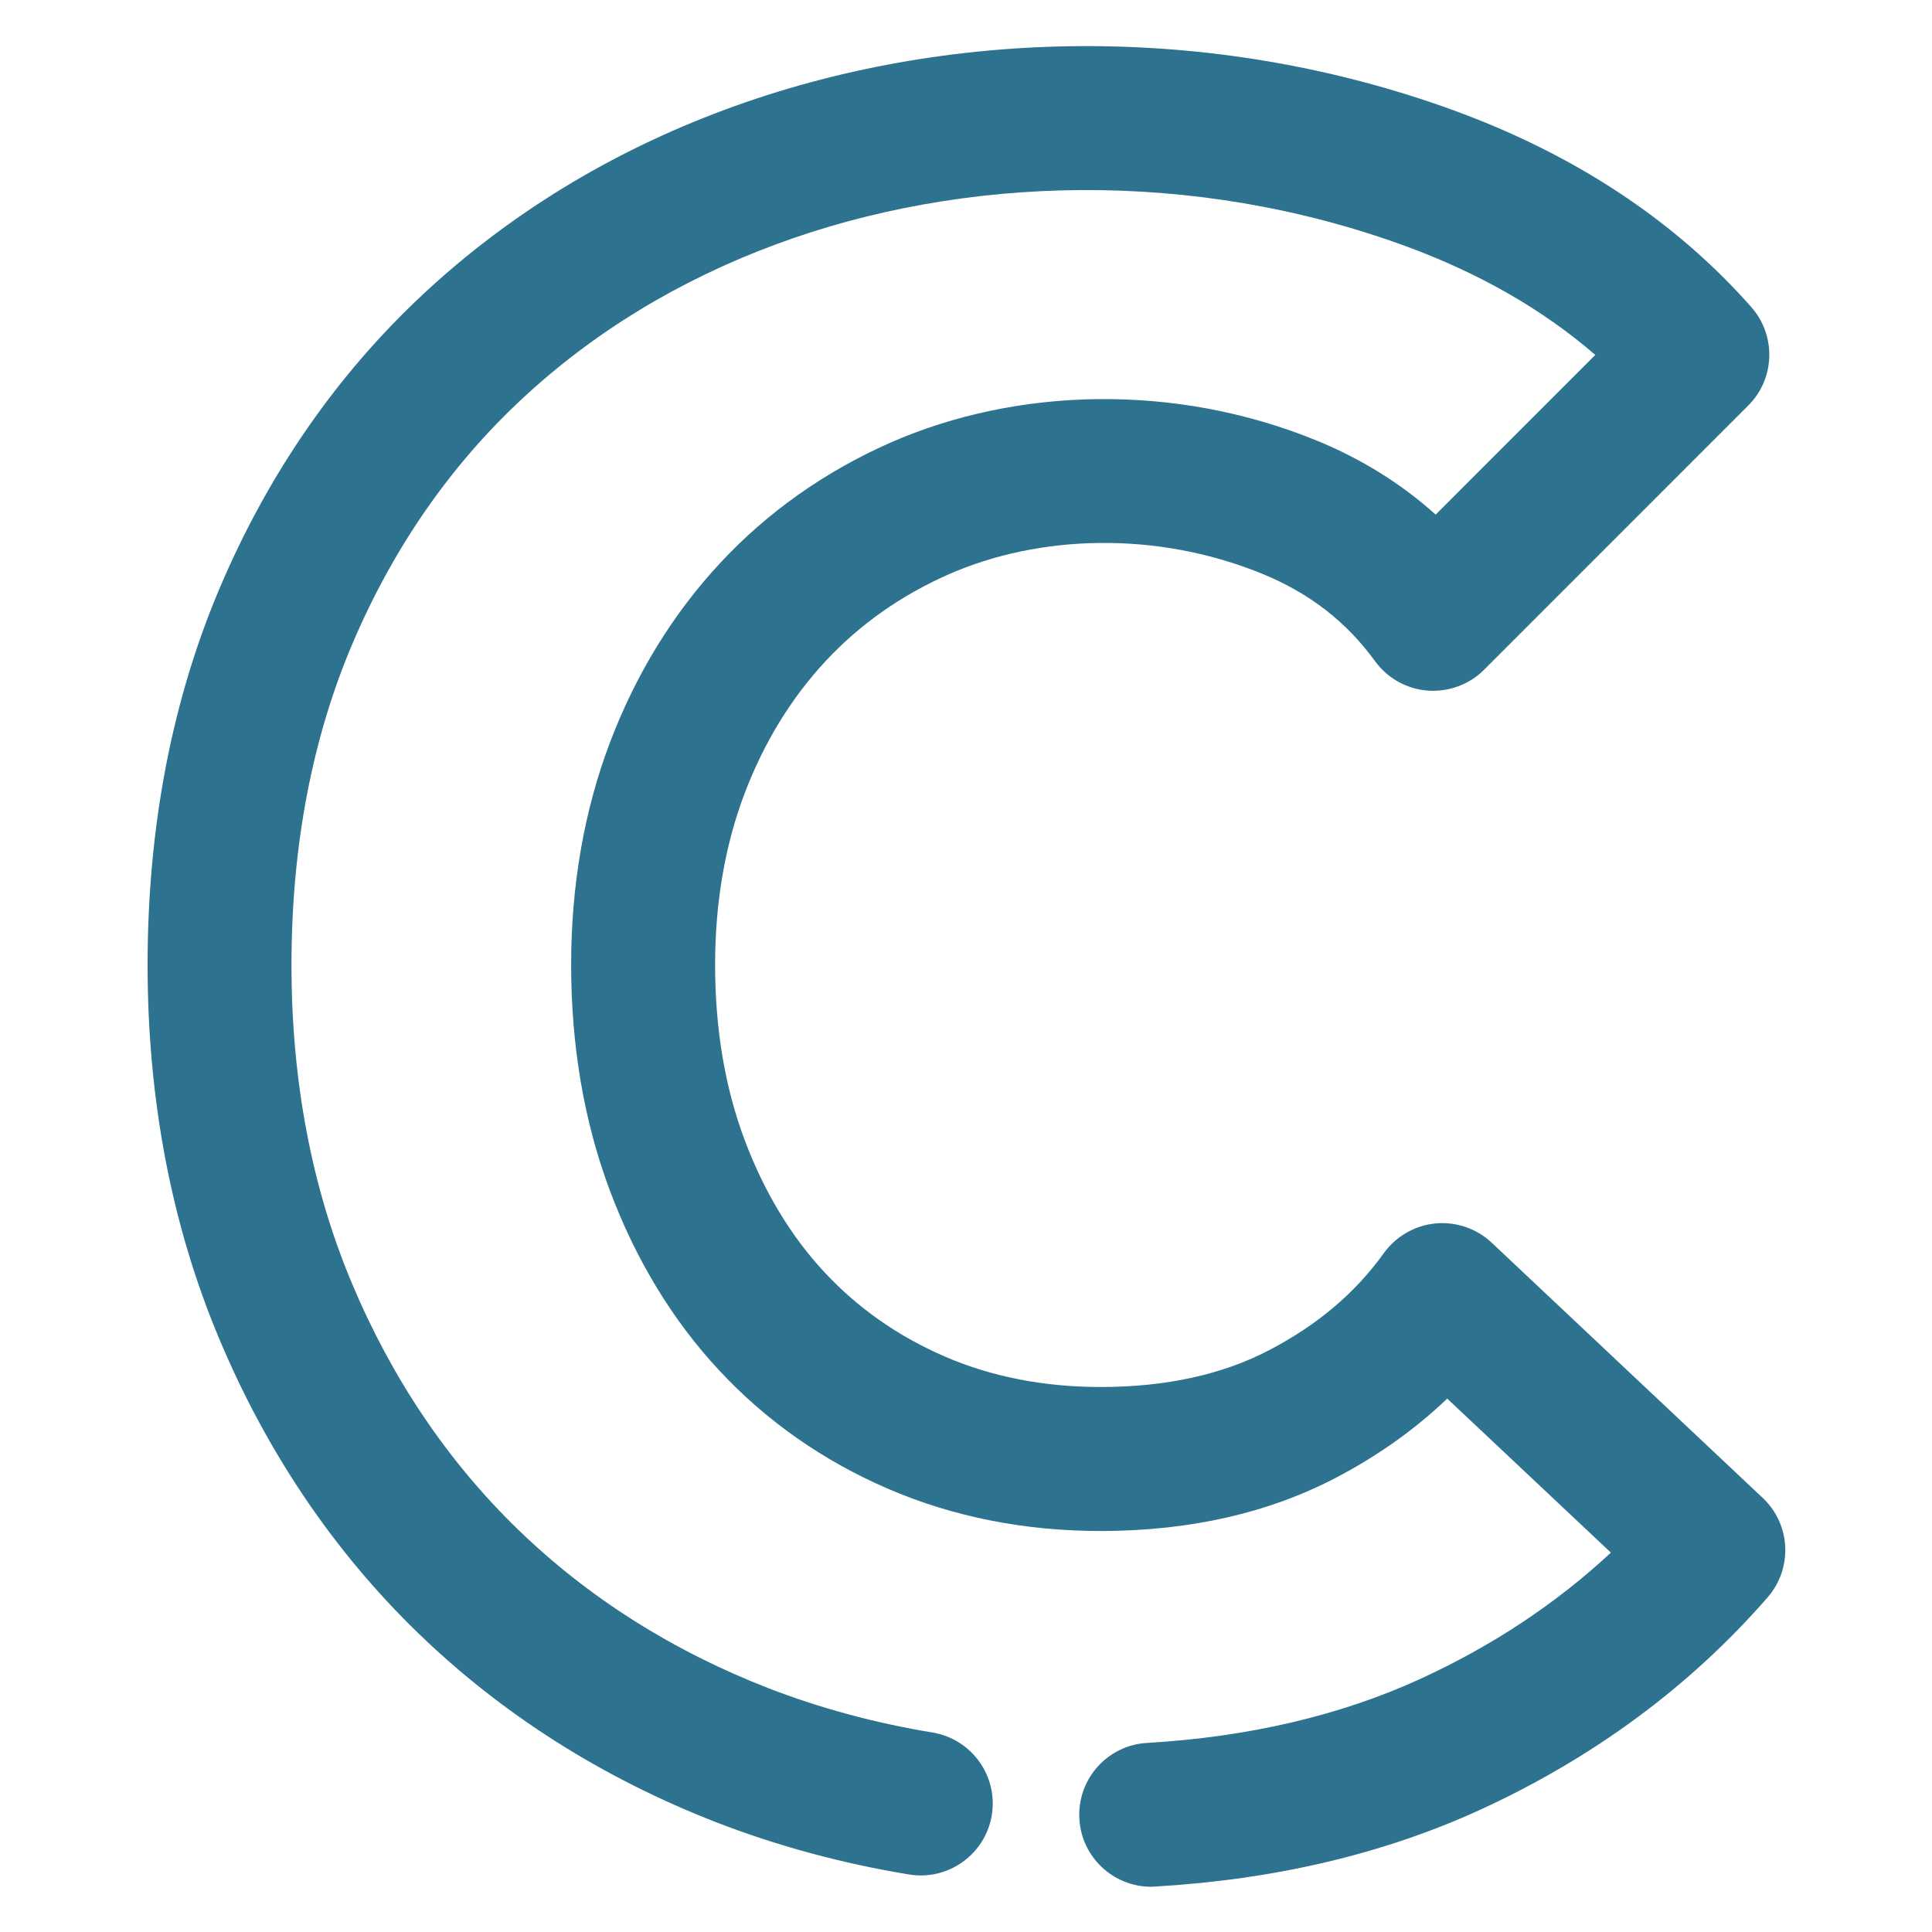 <?xml version="1.0" encoding="UTF-8" standalone="no"?>
<svg
   xmlns:dc="http://purl.org/dc/elements/1.1/"
   xmlns:cc="http://creativecommons.org/ns#"
   xmlns:rdf="http://www.w3.org/1999/02/22-rdf-syntax-ns#"
   xmlns:svg="http://www.w3.org/2000/svg"
   xmlns="http://www.w3.org/2000/svg"
   version="1.1"
   x="0px"
   y="0px"
   viewBox="0 0 100 100"
   enable-background="new 0 0 100 100"
   xml:space="preserve"
   id="svg2"><defs
     id="defs8" /><g
     transform="translate(0,0.12)"
     id="g4"><g
       transform="matrix(1.916,0,0,1.916,-42.92,-44.369)"
       id="g6"><g
         id="g8"><path
           style="fill:#2d728f"
           id="path10"
           d="m 53.498,74.064 c -1.022,0 -1.879,-0.799 -1.939,-1.832 -0.062,-1.071 0.756,-1.992 1.828,-2.053 2.732,-0.16 5.207,-0.736 7.355,-1.717 1.958,-0.895 3.693,-2.043 5.176,-3.424 l -4.421,-4.161 c -0.862,0.824 -1.858,1.534 -2.982,2.125 -1.827,0.962 -3.974,1.452 -6.378,1.452 -2.062,0 -3.997,-0.385 -5.752,-1.143 -1.759,-0.76 -3.293,-1.837 -4.56,-3.201 -1.253,-1.345 -2.245,-2.978 -2.948,-4.851 -0.695,-1.854 -1.047,-3.903 -1.047,-6.098 0,-2.154 0.354,-4.175 1.049,-6.011 0.703,-1.848 1.704,-3.478 2.979,-4.848 1.281,-1.376 2.831,-2.471 4.605,-3.253 3.407,-1.494 7.689,-1.617 11.517,-0.049 1.207,0.496 2.279,1.164 3.205,1.997 l 4.312,-4.314 c -1.419,-1.228 -3.142,-2.215 -5.141,-2.946 -5.73,-2.092 -11.947,-1.917 -17.014,-0.034 -2.616,0.972 -4.924,2.379 -6.856,4.183 -1.925,1.796 -3.457,4.006 -4.552,6.569 -1.101,2.574 -1.659,5.504 -1.659,8.709 0,3.132 0.549,6.021 1.632,8.597 1.081,2.574 2.589,4.811 4.483,6.648 1.892,1.836 4.168,3.279 6.763,4.289 1.401,0.543 2.894,0.945 4.436,1.199 1.061,0.175 1.778,1.175 1.605,2.232 -0.175,1.061 -1.177,1.777 -2.233,1.604 -1.807,-0.296 -3.562,-0.772 -5.215,-1.412 -3.083,-1.2 -5.795,-2.923 -8.063,-5.123 -2.271,-2.204 -4.074,-4.873 -5.358,-7.933 -1.285,-3.053 -1.937,-6.451 -1.937,-10.103 0,-3.732 0.663,-7.178 1.972,-10.237 1.309,-3.064 3.15,-5.717 5.474,-7.885 2.312,-2.155 5.055,-3.833 8.155,-4.984 5.93,-2.202 13.108,-2.381 19.705,0.028 3.268,1.196 5.965,2.98 8.018,5.307 0.678,0.77 0.643,1.935 -0.084,2.66 l -7.135,7.136 c -0.4,0.403 -0.963,0.604 -1.525,0.564 -0.568,-0.045 -1.086,-0.335 -1.42,-0.794 -0.775,-1.066 -1.771,-1.838 -3.041,-2.359 -2.859,-1.171 -6.036,-1.062 -8.475,0.011 -1.289,0.567 -2.407,1.356 -3.326,2.343 -0.932,1.001 -1.669,2.205 -2.191,3.579 -0.528,1.393 -0.796,2.95 -0.796,4.631 0,1.726 0.268,3.317 0.799,4.731 0.524,1.395 1.248,2.596 2.155,3.57 0.9,0.968 1.994,1.734 3.254,2.279 1.266,0.547 2.683,0.822 4.211,0.822 1.766,0 3.302,-0.338 4.569,-1.006 1.298,-0.682 2.306,-1.535 3.079,-2.613 0.329,-0.453 0.836,-0.745 1.393,-0.8 0.556,-0.052 1.111,0.136 1.52,0.521 l 7.318,6.891 c 0.762,0.715 0.82,1.902 0.135,2.69 -2.102,2.414 -4.725,4.348 -7.794,5.751 -2.589,1.181 -5.529,1.874 -8.744,2.06 -0.04,0.004 -0.077,0.006 -0.116,0.006 z" /></g></g></g></svg>